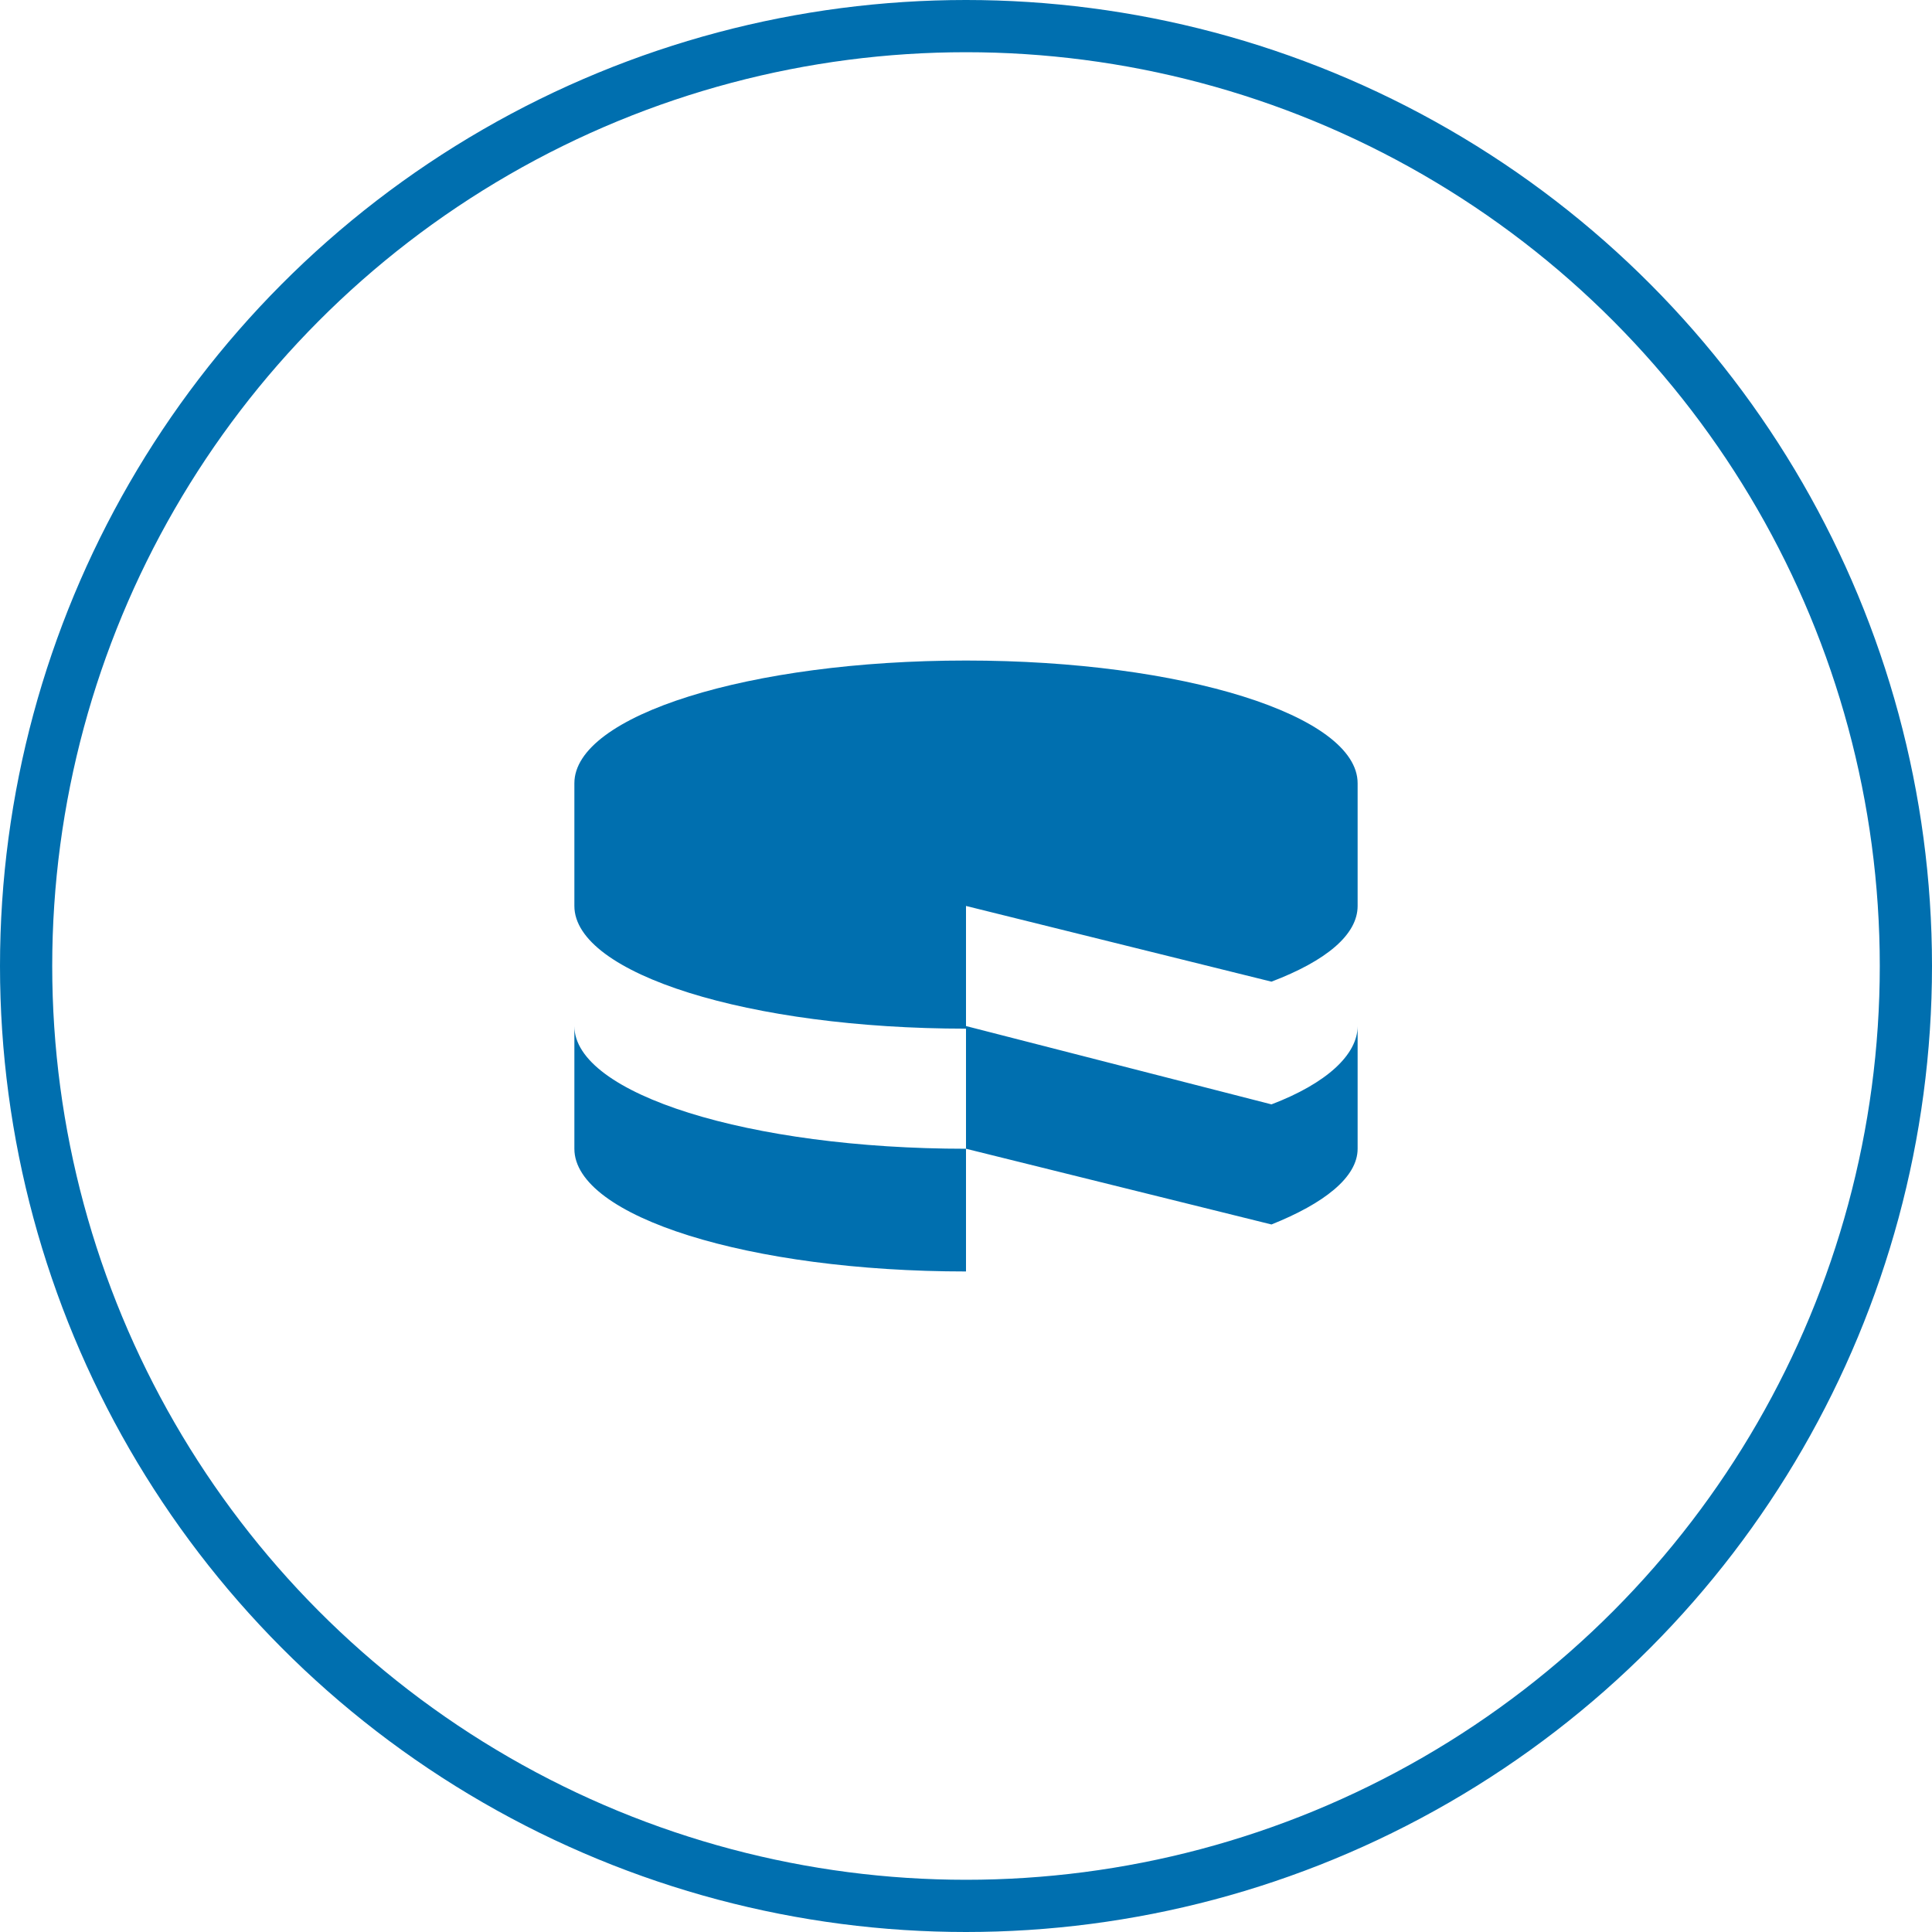 <?xml version="1.0" encoding="utf-8"?>
<!-- Generator: Adobe Illustrator 21.0.2, SVG Export Plug-In . SVG Version: 6.00 Build 0)  -->
<svg version="1.1" id="Layer_1" xmlns="http://www.w3.org/2000/svg" xmlns:xlink="http://www.w3.org/1999/xlink" x="0px" y="0px"
	 viewBox="0 0 74 74" style="enable-background:new 0 0 74 74;" xml:space="preserve">
<style type="text/css">
	.st0{fill:none;stroke:#006FAF;stroke-width:2;stroke-miterlimit:10;}
	.st1{fill:#006FAF;}
</style>
<title>Cloud &amp;amp; Infrastructure Services</title>
<circle class="st0" cx="37" cy="37" r="36"/>
<path class="st1" d="M22,39.3V44c0,2.6,6.7,4.7,15,4.7V44C28.7,44,22,41.9,22,39.3L22,39.3z M48.7,42.3l-11.7-3V44l11.7,2.9
	c2-0.8,3.3-1.8,3.3-2.9v-4.7C52,40.4,50.8,41.5,48.7,42.3z M37,34.7v4.7c-8.3,0-15-2.1-15-4.7V30c0-2.6,6.7-4.7,15-4.7
	s15,2.1,15,4.7v4.7c0,1.1-1.2,2.1-3.3,2.9L37,34.7L37,34.7z"/>
</svg>
